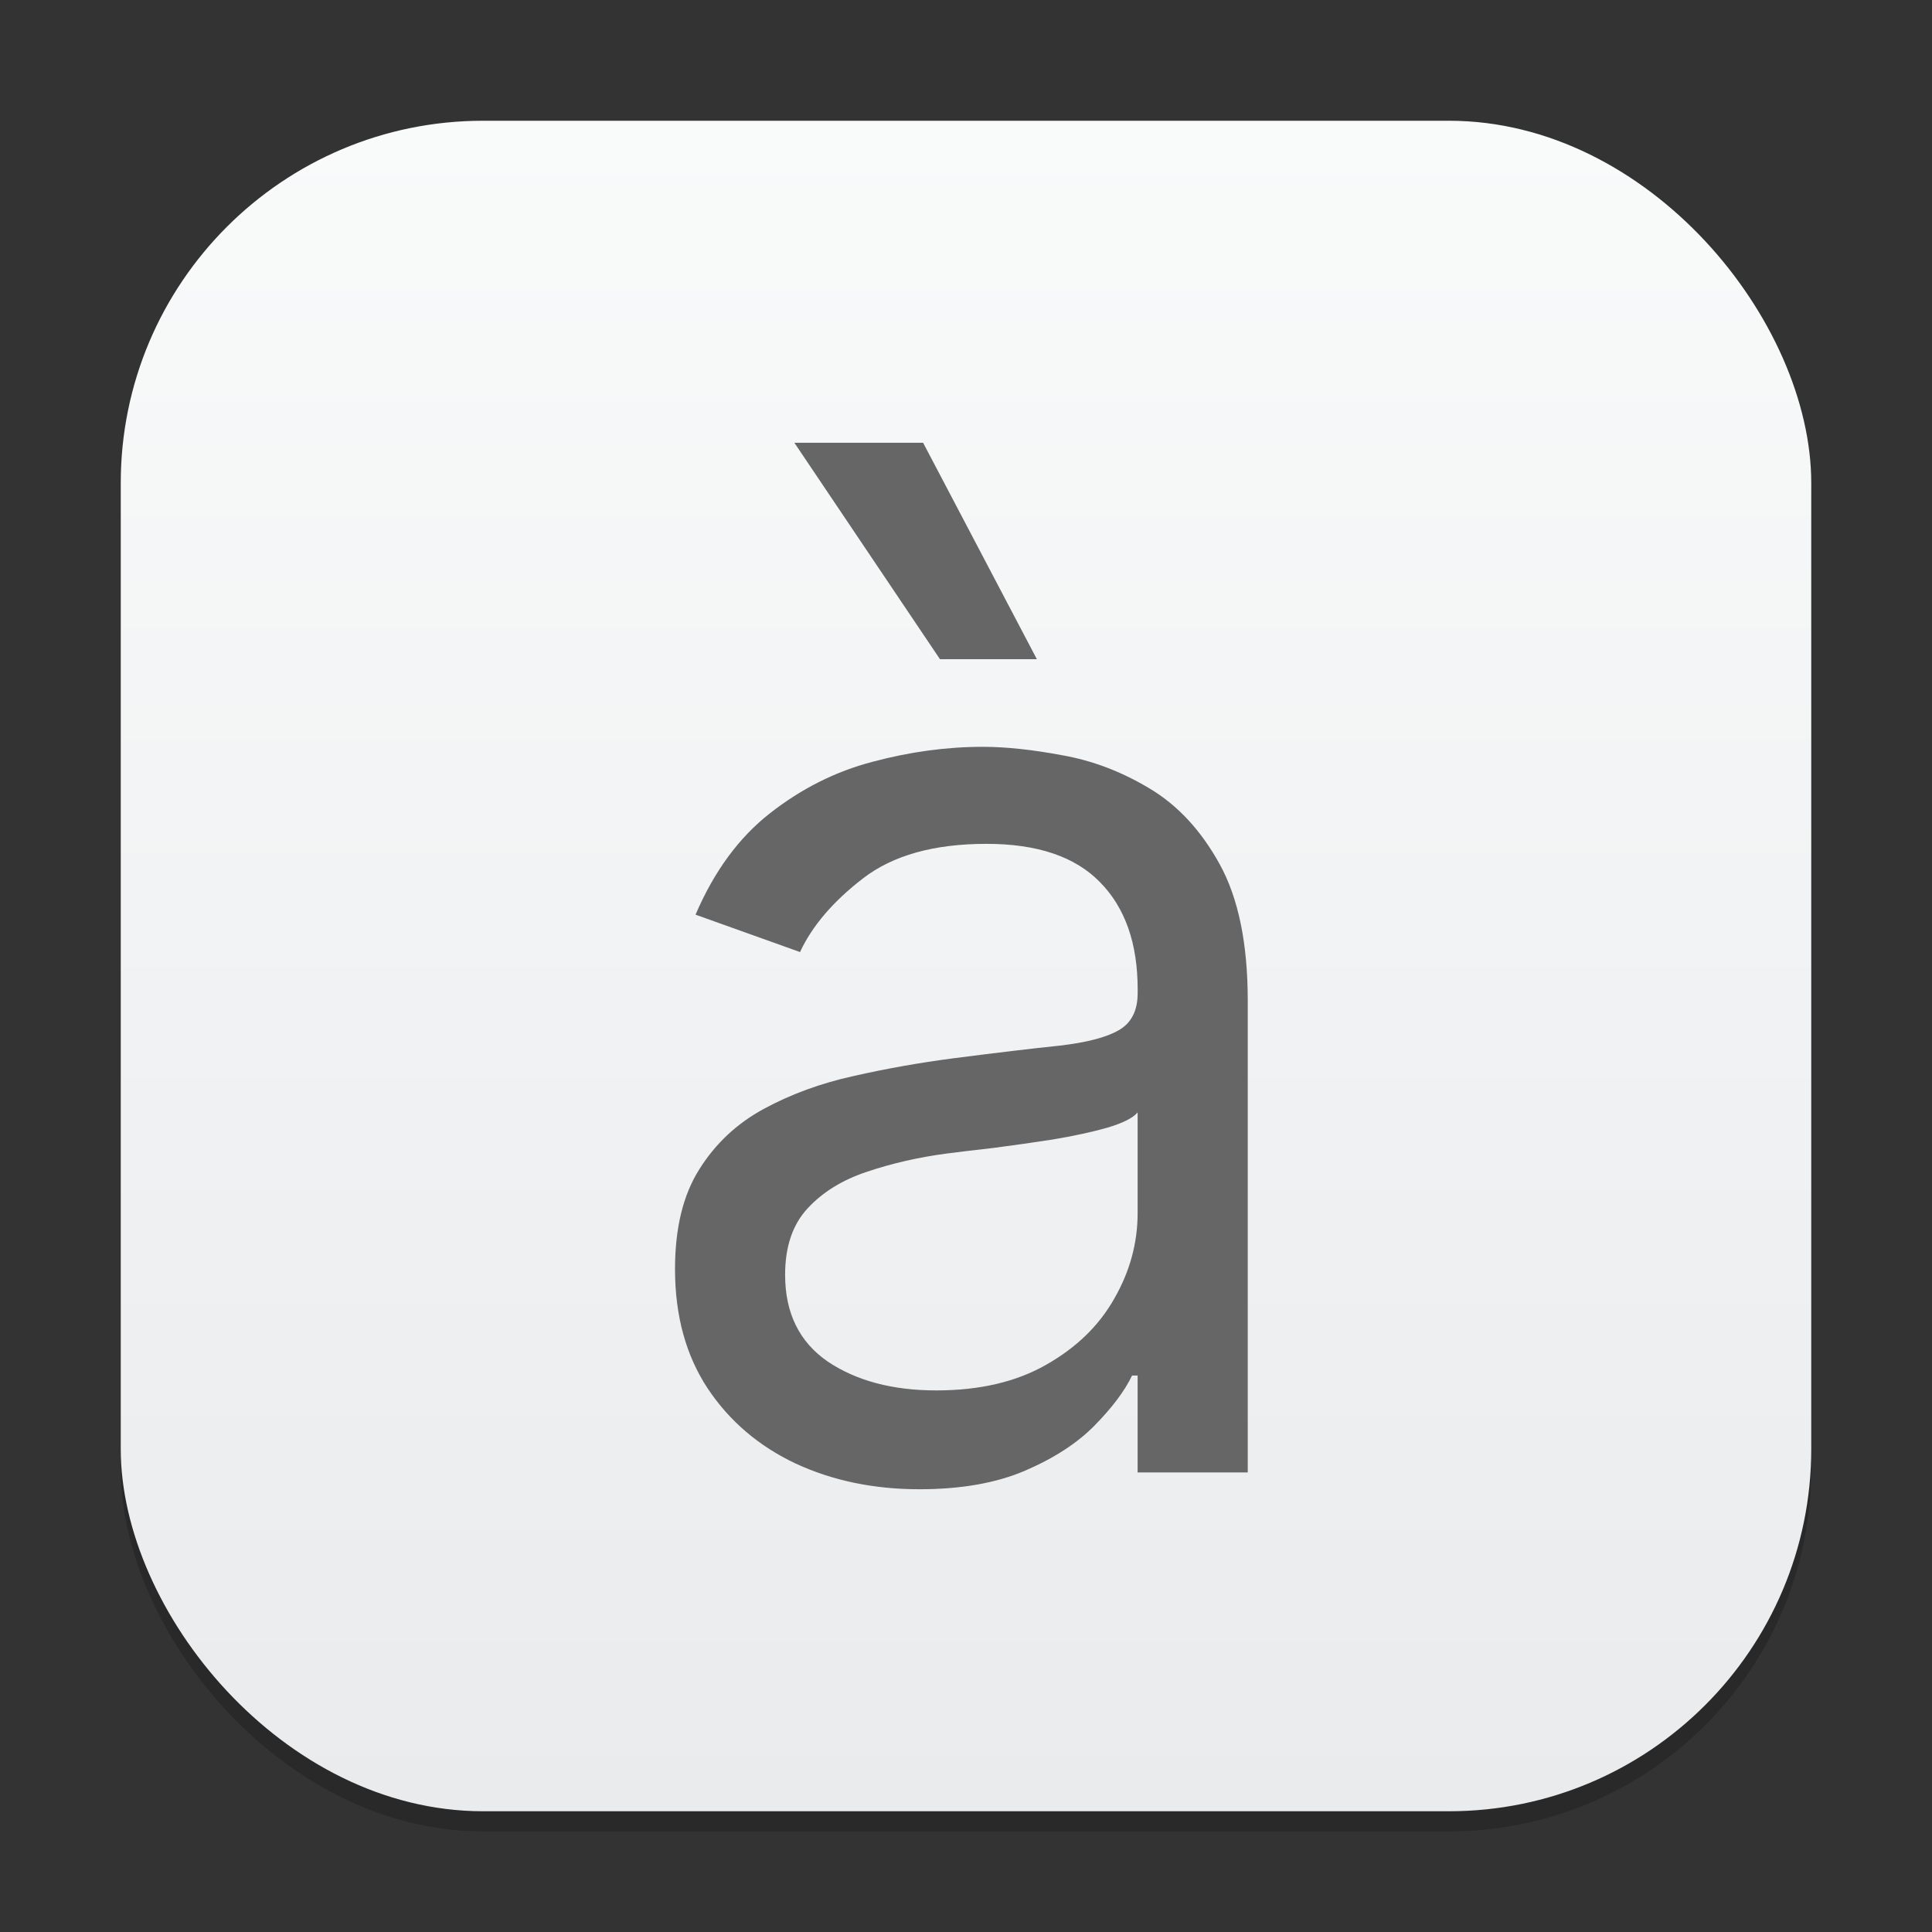 <?xml version="1.0" encoding="UTF-8" standalone="no"?>
<!-- Created with Inkscape (http://www.inkscape.org/) -->

<svg
   width="96"
   height="96"
   viewBox="0 0 96 96"
   version="1.1"
   id="svg1"
   inkscape:version="1.4 (e7c3feb100, 2024-10-09)"
   sodipodi:docname="accessories-character-map.svg"
   xmlns:inkscape="http://www.inkscape.org/namespaces/inkscape"
   xmlns:sodipodi="http://sodipodi.sourceforge.net/DTD/sodipodi-0.dtd"
   xmlns:xlink="http://www.w3.org/1999/xlink"
   xmlns="http://www.w3.org/2000/svg"
   xmlns:svg="http://www.w3.org/2000/svg">
  <rect x="0" y="0" width="96" height="96" fill="#333333" stroke="none"/>
  <sodipodi:namedview
     id="namedview1"
     pagecolor="#ffffff"
     bordercolor="#000000"
     borderopacity="0.25"
     inkscape:showpageshadow="2"
     inkscape:pageopacity="0.0"
     inkscape:pagecheckerboard="0"
     inkscape:deskcolor="#d1d1d1"
     inkscape:document-units="px"
     inkscape:zoom="8.4166667"
     inkscape:cx="47.940594"
     inkscape:cy="48"
     inkscape:window-width="1920"
     inkscape:window-height="1011"
     inkscape:window-x="0"
     inkscape:window-y="0"
     inkscape:window-maximized="1"
     inkscape:current-layer="svg1" />
  <defs
     id="defs1">
    <linearGradient
       inkscape:collect="always"
       id="linearGradient1606">
      <stop
         style="stop-color:#eaebed;stop-opacity:1;"
         offset="0"
         id="stop1602" />
      <stop
         style="stop-color:#f9fafa;stop-opacity:1;"
         offset="1"
         id="stop1604" />
    </linearGradient>
    <linearGradient
       inkscape:collect="always"
       xlink:href="#linearGradient1606"
       id="linearGradient4"
       x1="16"
       y1="30"
       x2="16"
       y2="2"
       gradientUnits="userSpaceOnUse"
       gradientTransform="scale(3)" />
  </defs>
  <rect
     style="opacity:0.2;fill:#000000;stroke-width:5.25"
     id="rect1"
     width="84"
     height="84"
     x="6"
     y="7"
     ry="18" />
  <rect
     style="fill:url(#linearGradient4);stroke-width:3"
     id="rect2"
     width="84"
     height="84"
     x="6"
     y="6"
     ry="18" />
  <path
     id="path477"
     style="font-family:Inter;-inkscape-font-specification:Inter;fill:#666666;fill-opacity:1;stroke-width:3.059"
     d="m 39.471,22 7.235,10.754 h 4.815 L 45.869,22 Z m 9.362,15.109 c -1.792,0 -3.613,0.246 -5.466,0.741 -1.838,0.479 -3.536,1.331 -5.096,2.551 -1.545,1.205 -2.783,2.885 -3.71,5.048 l 5.192,1.858 c 0.602,-1.298 1.647,-2.519 3.131,-3.662 1.483,-1.143 3.525,-1.715 6.136,-1.715 2.518,0 4.398,0.633 5.634,1.9 1.251,1.267 1.876,3.043 1.876,5.329 v 0.185 c 0,0.881 -0.317,1.497 -0.95,1.852 -0.618,0.355 -1.604,0.61 -2.963,0.765 -1.344,0.139 -3.101,0.349 -5.263,0.627 -1.653,0.216 -3.297,0.507 -4.935,0.878 -1.622,0.355 -3.107,0.899 -4.451,1.625 -1.344,0.726 -2.417,1.729 -3.22,3.011 -0.803,1.267 -1.207,2.919 -1.207,4.959 0,2.317 0.544,4.295 1.625,5.932 1.081,1.622 2.541,2.869 4.379,3.734 C 41.381,73.577 43.429,74 45.684,74 c 2.07,0 3.821,-0.308 5.257,-0.926 1.437,-0.618 2.588,-1.366 3.453,-2.246 0.865,-0.881 1.487,-1.707 1.858,-2.479 h 0.275 v 4.815 H 62 V 49.715 c 0,-2.827 -0.465,-5.085 -1.392,-6.769 -0.927,-1.684 -2.095,-2.942 -3.501,-3.776 -1.39,-0.834 -2.833,-1.38 -4.331,-1.643 -1.483,-0.278 -2.8,-0.418 -3.943,-0.418 z m 7.695,18.168 v 5.006 c 0,1.483 -0.387,2.898 -1.159,4.242 -0.757,1.344 -1.883,2.436 -3.381,3.286 -1.483,0.85 -3.304,1.278 -5.466,1.278 -2.178,4e-6 -3.979,-0.482 -5.401,-1.44 -1.406,-0.973 -2.109,-2.407 -2.109,-4.307 0,-1.39 0.37,-2.488 1.111,-3.292 0.757,-0.819 1.743,-1.426 2.963,-1.828 1.236,-0.417 2.57,-0.723 3.991,-0.908 0.587,-0.077 1.352,-0.167 2.294,-0.275 0.958,-0.124 1.935,-0.264 2.939,-0.418 1.02,-0.17 1.916,-0.363 2.688,-0.58 0.788,-0.232 1.298,-0.487 1.529,-0.765 z" />
</svg>
